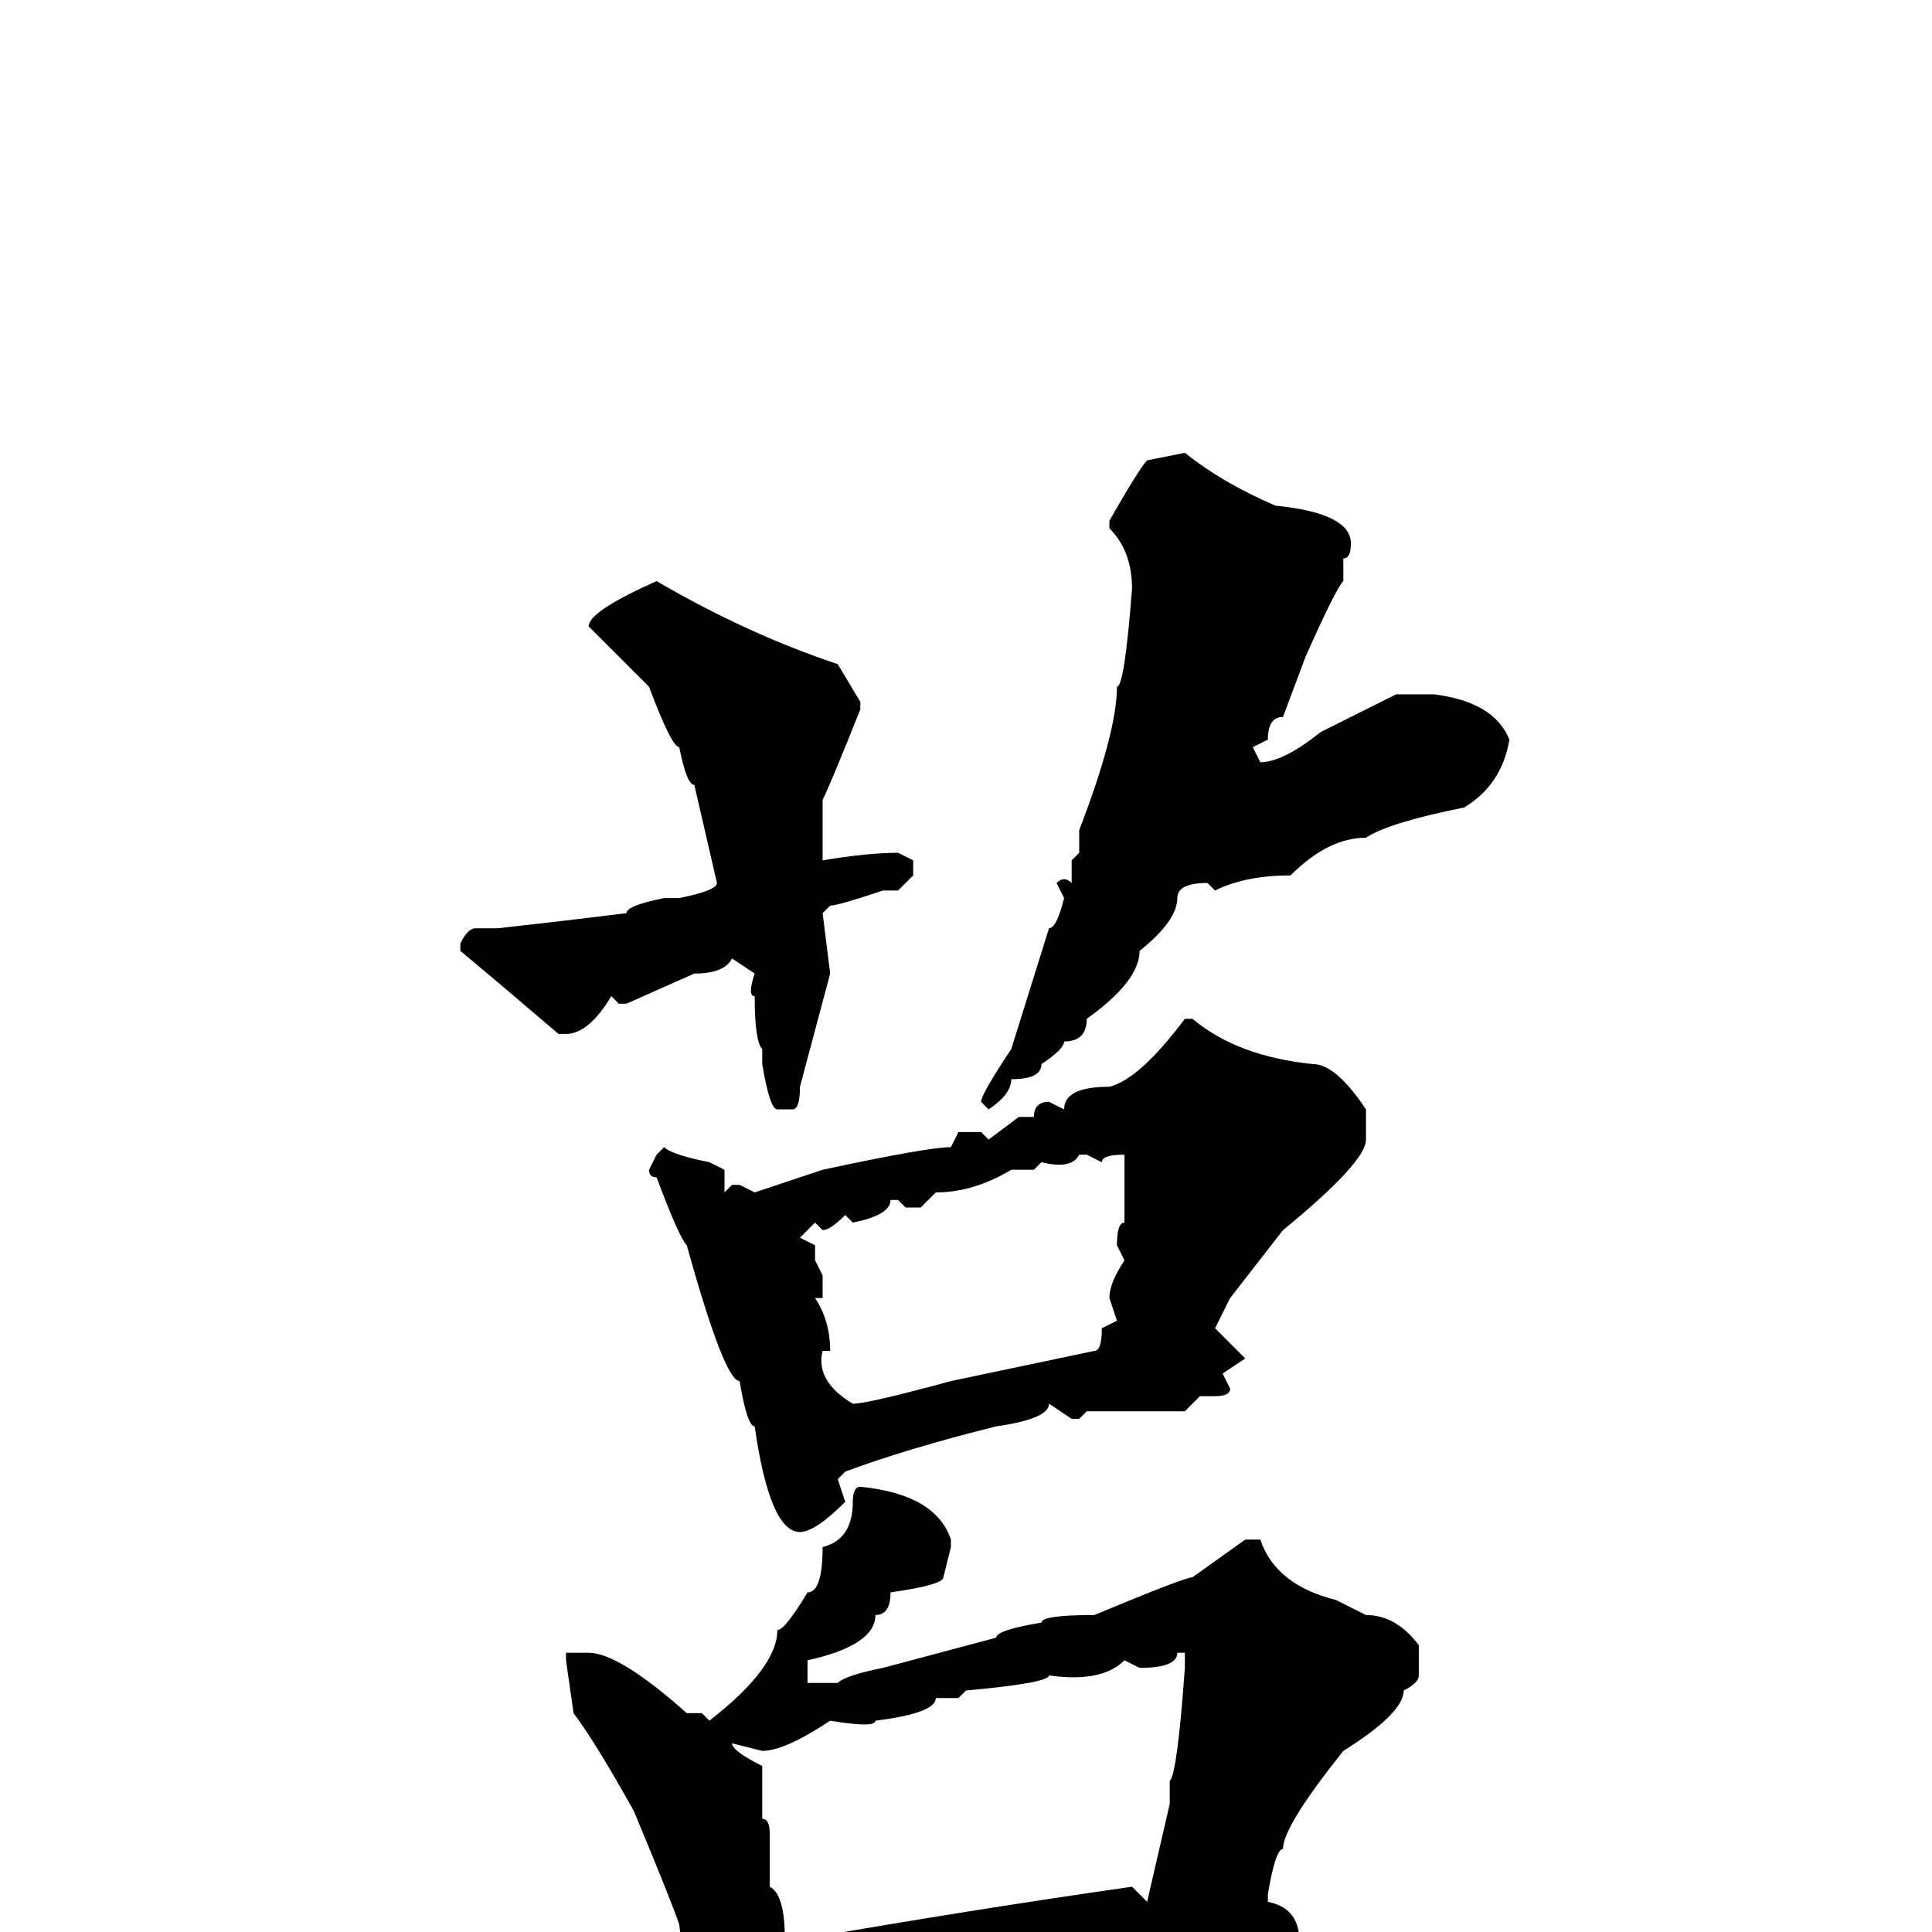 <svg xmlns="http://www.w3.org/2000/svg" viewBox="0 -256 256 256">
	<path fill="#000000" d="M157 -196Q162 -192 169 -189Q179 -188 179 -184Q179 -182 178 -182V-179Q177 -178 173 -169L170 -161Q168 -161 168 -158L166 -157L167 -155Q170 -155 175 -159L185 -164H188H189H190Q198 -163 200 -158Q199 -152 194 -149Q184 -147 181 -145Q176 -145 171 -140Q165 -140 161 -138L160 -139Q156 -139 156 -137Q156 -134 151 -130Q151 -126 144 -121Q144 -118 141 -118Q141 -117 138 -115Q138 -113 134 -113Q134 -111 131 -109L130 -110Q130 -111 134 -117L139 -133Q140 -133 141 -137L140 -139Q141 -140 142 -139V-142L143 -143V-145V-146Q148 -159 148 -165Q149 -165 150 -178Q150 -183 147 -186V-187Q151 -194 152 -195ZM87 -179Q99 -172 111 -168L114 -163V-162Q110 -152 109 -150V-148V-145V-142Q115 -143 119 -143L121 -142V-140L119 -138H117Q111 -136 110 -136L109 -135L110 -127L106 -112Q106 -109 105 -109H103Q102 -109 101 -115V-116V-117Q100 -118 100 -124Q99 -124 100 -127L97 -129Q96 -127 92 -127L83 -123H82L81 -124Q78 -119 75 -119H74Q67 -125 61 -130V-131Q62 -133 63 -133H66Q75 -134 83 -135Q83 -136 88 -137H90Q95 -138 95 -139L92 -152Q91 -152 90 -157Q89 -157 86 -165L78 -173Q78 -175 87 -179ZM157 -121H158Q164 -116 174 -115Q177 -115 181 -109V-105Q181 -102 170 -93L163 -84L161 -80L165 -76L162 -74L163 -72Q163 -71 161 -71H159L157 -69H153H146H144L143 -68H142L139 -70Q139 -68 132 -67Q120 -64 112 -61L111 -60L112 -57Q108 -53 106 -53Q102 -53 100 -67Q99 -67 98 -73Q96 -73 91 -91Q90 -92 87 -100Q86 -100 86 -101L87 -103L88 -104Q89 -103 94 -102L96 -101V-98L97 -99H98L100 -98L109 -101Q123 -104 126 -104L127 -106H130L131 -105L135 -108H137Q137 -110 139 -110L141 -109Q141 -112 147 -112Q151 -113 157 -121ZM146 -102L144 -103H143Q142 -101 138 -102L137 -101H134Q129 -98 124 -98L122 -96H120L119 -97H118Q118 -95 113 -94L112 -95Q110 -93 109 -93L108 -94L106 -92L108 -91V-89L109 -87V-84H108Q110 -81 110 -77H109Q108 -73 113 -70Q115 -70 126 -73L145 -77Q146 -77 146 -80L148 -81L147 -84Q147 -86 149 -89L148 -91Q148 -94 149 -94V-103Q146 -103 146 -102ZM114 -59Q124 -58 126 -52V-51L125 -47Q125 -46 118 -45Q118 -42 116 -42Q116 -38 107 -36V-33H110H111Q112 -34 117 -35L132 -39Q132 -40 138 -41Q138 -42 145 -42Q157 -47 158 -47L165 -52H167Q169 -46 177 -44L181 -42Q185 -42 188 -38V-35V-34Q188 -33 186 -32Q186 -29 178 -24Q170 -14 170 -11Q169 -11 168 -5V-4Q173 -3 172 3Q172 7 167 9L161 8L156 6H154H150H149Q142 6 139 7L136 6Q125 7 121 9H115Q114 10 105 11Q103 12 103 15Q102 19 98 20H97Q96 20 95 14Q91 8 90 -1Q89 -4 84 -16Q79 -25 76 -29L75 -36V-37H78Q82 -37 91 -29H93L94 -28Q103 -35 103 -40Q104 -40 107 -45Q109 -45 109 -51Q113 -52 113 -57Q113 -59 114 -59ZM156 -37Q156 -35 151 -35L149 -36Q146 -33 139 -34Q139 -33 128 -32L127 -31H126H124Q124 -29 116 -28Q116 -27 110 -28Q104 -24 101 -24L97 -25Q97 -24 101 -22V-19V-15Q102 -15 102 -13V-6Q104 -5 104 1H106Q129 -3 150 -6L152 -4L155 -17V-20Q156 -21 157 -35V-37Z"/>
</svg>